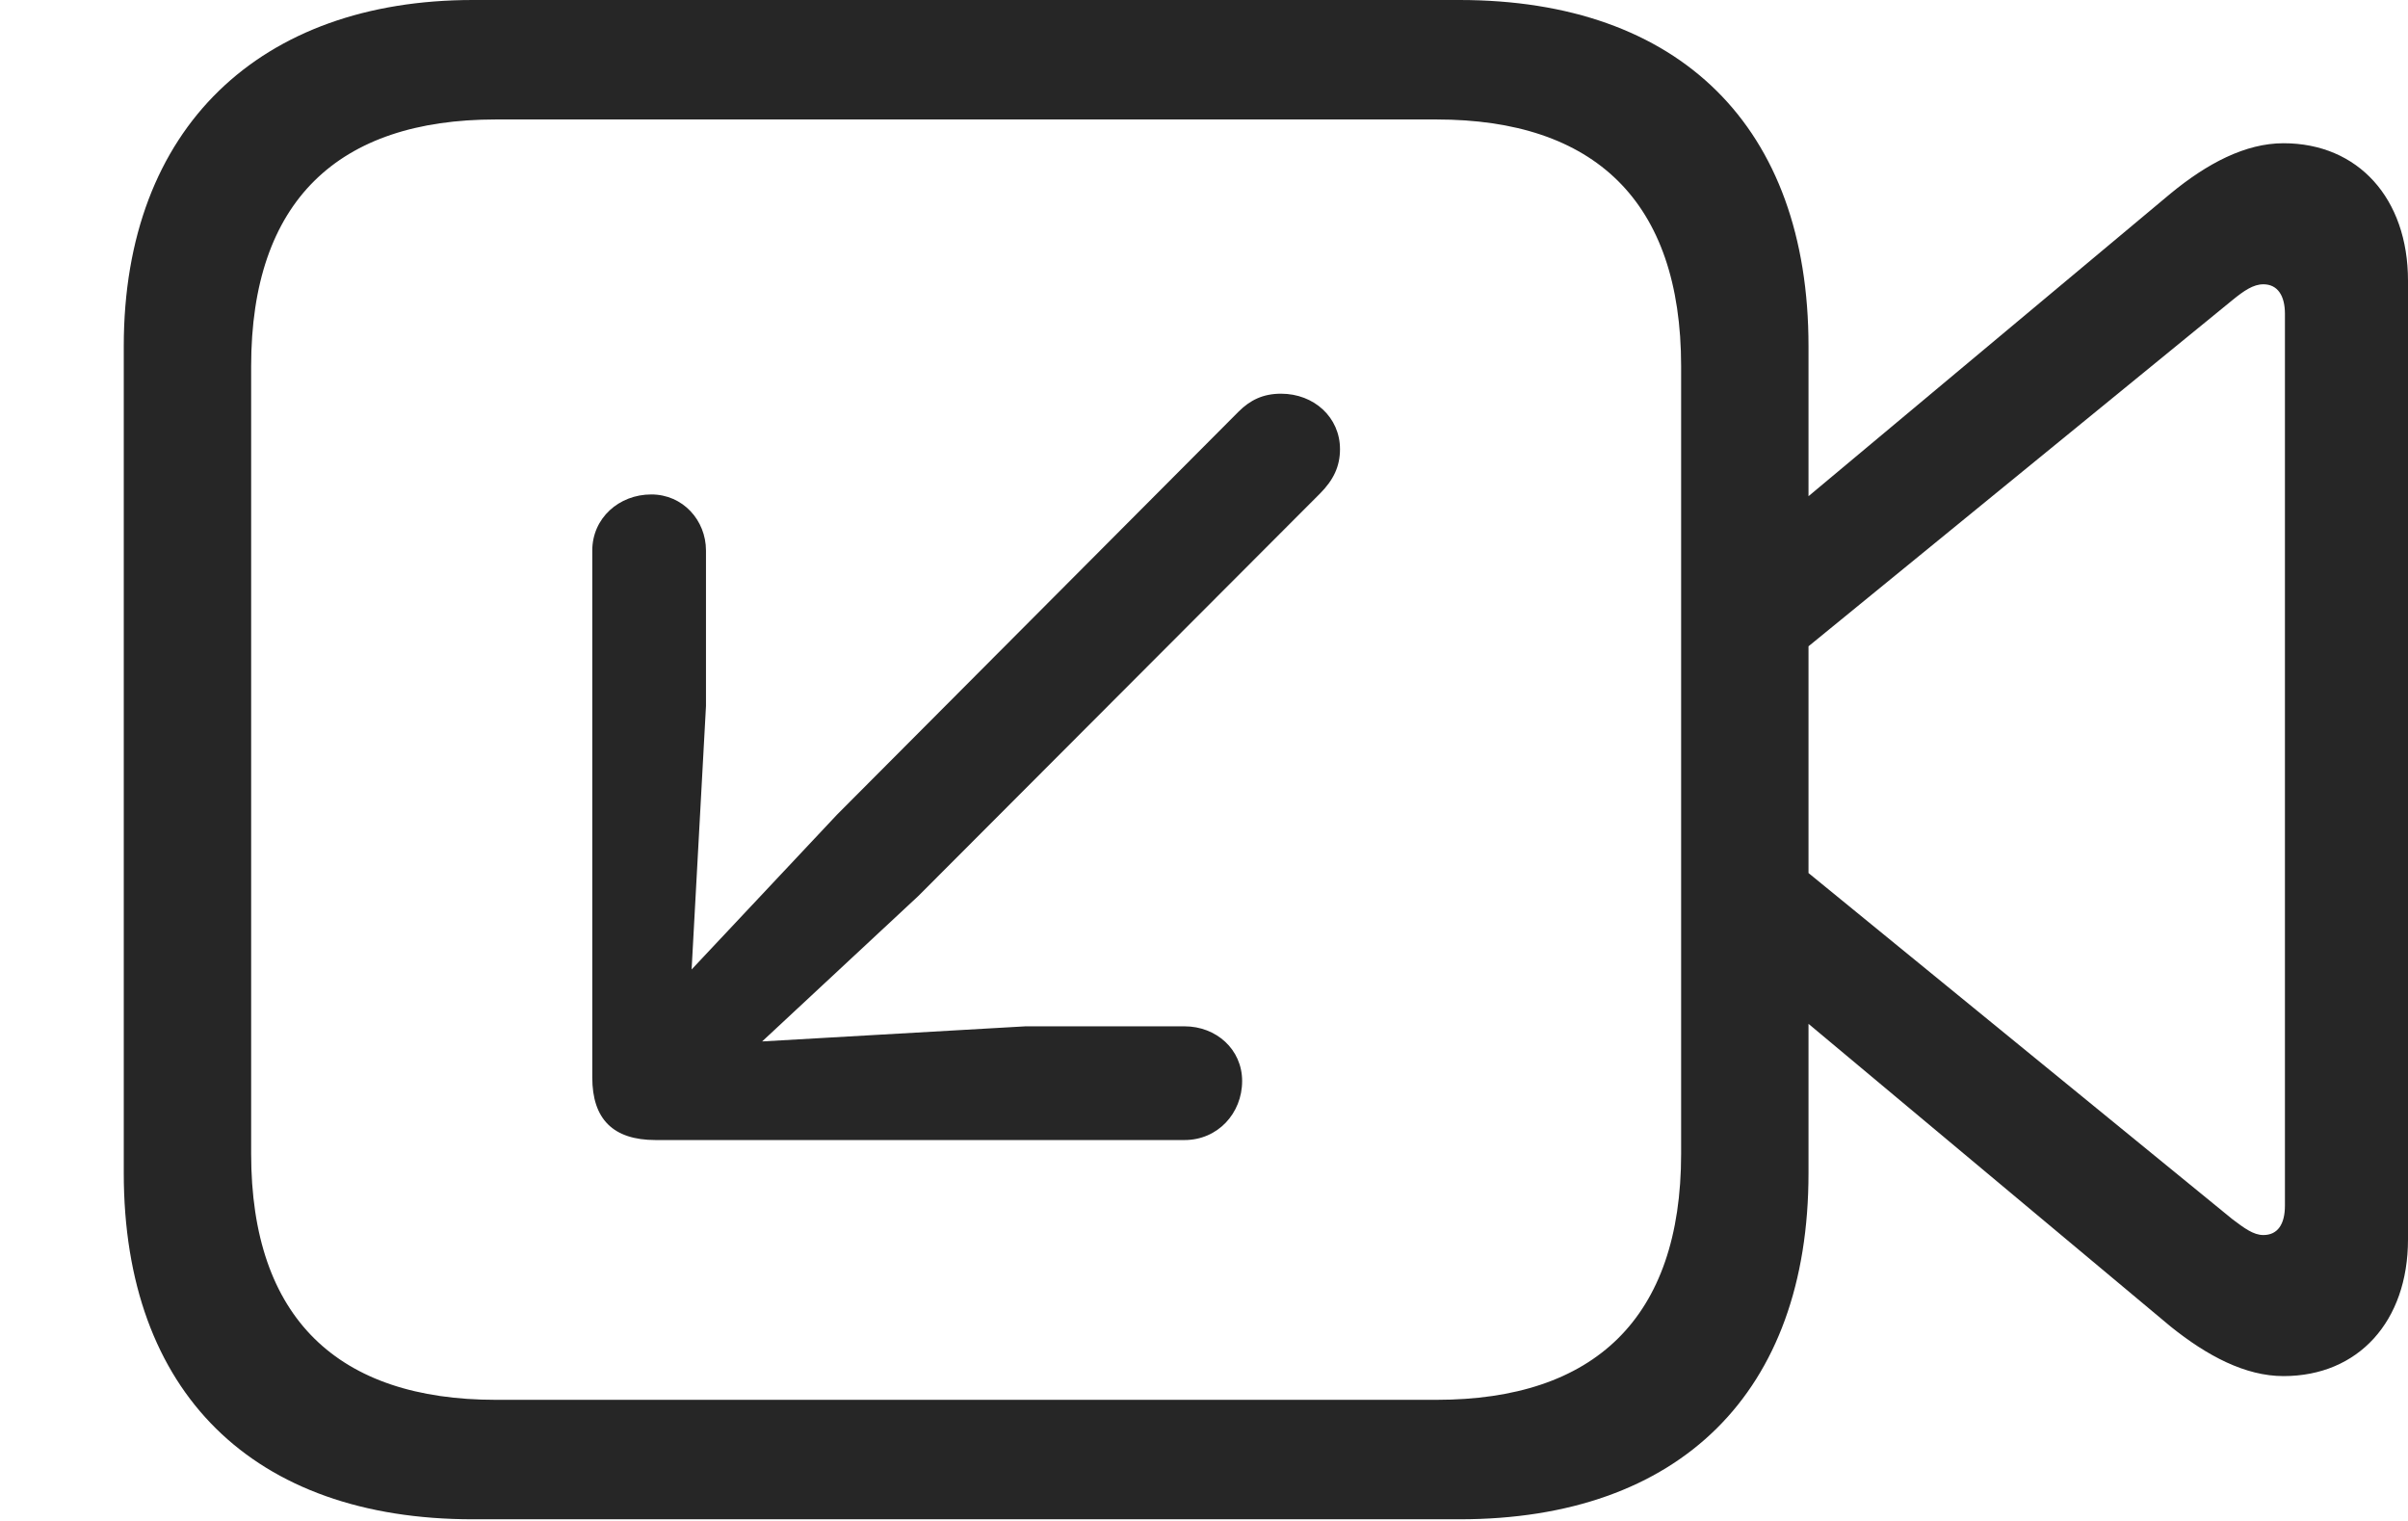 <?xml version="1.0" encoding="UTF-8"?>
<!--Generator: Apple Native CoreSVG 326-->
<!DOCTYPE svg
PUBLIC "-//W3C//DTD SVG 1.1//EN"
       "http://www.w3.org/Graphics/SVG/1.1/DTD/svg11.dtd">
<svg version="1.1" xmlns="http://www.w3.org/2000/svg" xmlns:xlink="http://www.w3.org/1999/xlink" viewBox="0 0 65.352 41.27">
 <g>
  <rect height="41.27" opacity="0" width="65.352" x="0" y="0"/>
  <path d="M12.832 41.23L39.609 41.23C45.586 41.23 49.082 37.793 49.082 31.836L49.082 9.395C49.082 3.438 45.586 0 39.609 0L12.832 0C7.09 0 3.359 3.438 3.359 9.395L3.359 31.836C3.359 37.793 6.875 41.23 12.832 41.23ZM13.457 37.988C9.18 37.988 6.816 35.781 6.816 31.309L6.816 9.941C6.816 5.449 9.18 3.242 13.457 3.242L38.984 3.242C43.262 3.242 45.625 5.449 45.625 9.941L45.625 31.309C45.625 35.781 43.262 37.988 38.984 37.988ZM48.555 13.906L48.555 17.969L60.586 8.145C60.898 7.891 61.152 7.715 61.426 7.715C61.816 7.715 62.012 8.027 62.012 8.516L62.012 32.715C62.012 33.223 61.816 33.516 61.426 33.516C61.152 33.516 60.898 33.32 60.586 33.086L48.555 23.262L48.555 27.344L58.906 35.996C59.902 36.797 60.938 37.344 61.973 37.344C64.004 37.344 65.352 35.859 65.352 33.633L65.352 7.617C65.352 5.391 64.004 3.887 61.973 3.887C60.938 3.887 59.902 4.434 58.906 5.254Z" fill="black" fill-opacity="0.85"/>
  <path d="M34.766 10.684C34.277 10.684 33.926 10.859 33.613 11.172L22.715 22.109L18.77 26.309L19.16 19.16L19.16 14.941C19.16 14.121 18.535 13.418 17.676 13.418C16.797 13.418 16.074 14.062 16.074 14.941L16.074 29.238C16.074 30.371 16.641 30.938 17.793 30.938L32.148 30.938C33.047 30.938 33.711 30.215 33.711 29.336C33.711 28.477 33.008 27.852 32.148 27.852L27.832 27.852L20.684 28.262L24.922 24.316L35.82 13.398C36.191 13.027 36.367 12.656 36.367 12.188C36.367 11.328 35.664 10.684 34.766 10.684Z" fill="black" fill-opacity="0.85"/>
 </g>
</svg>
